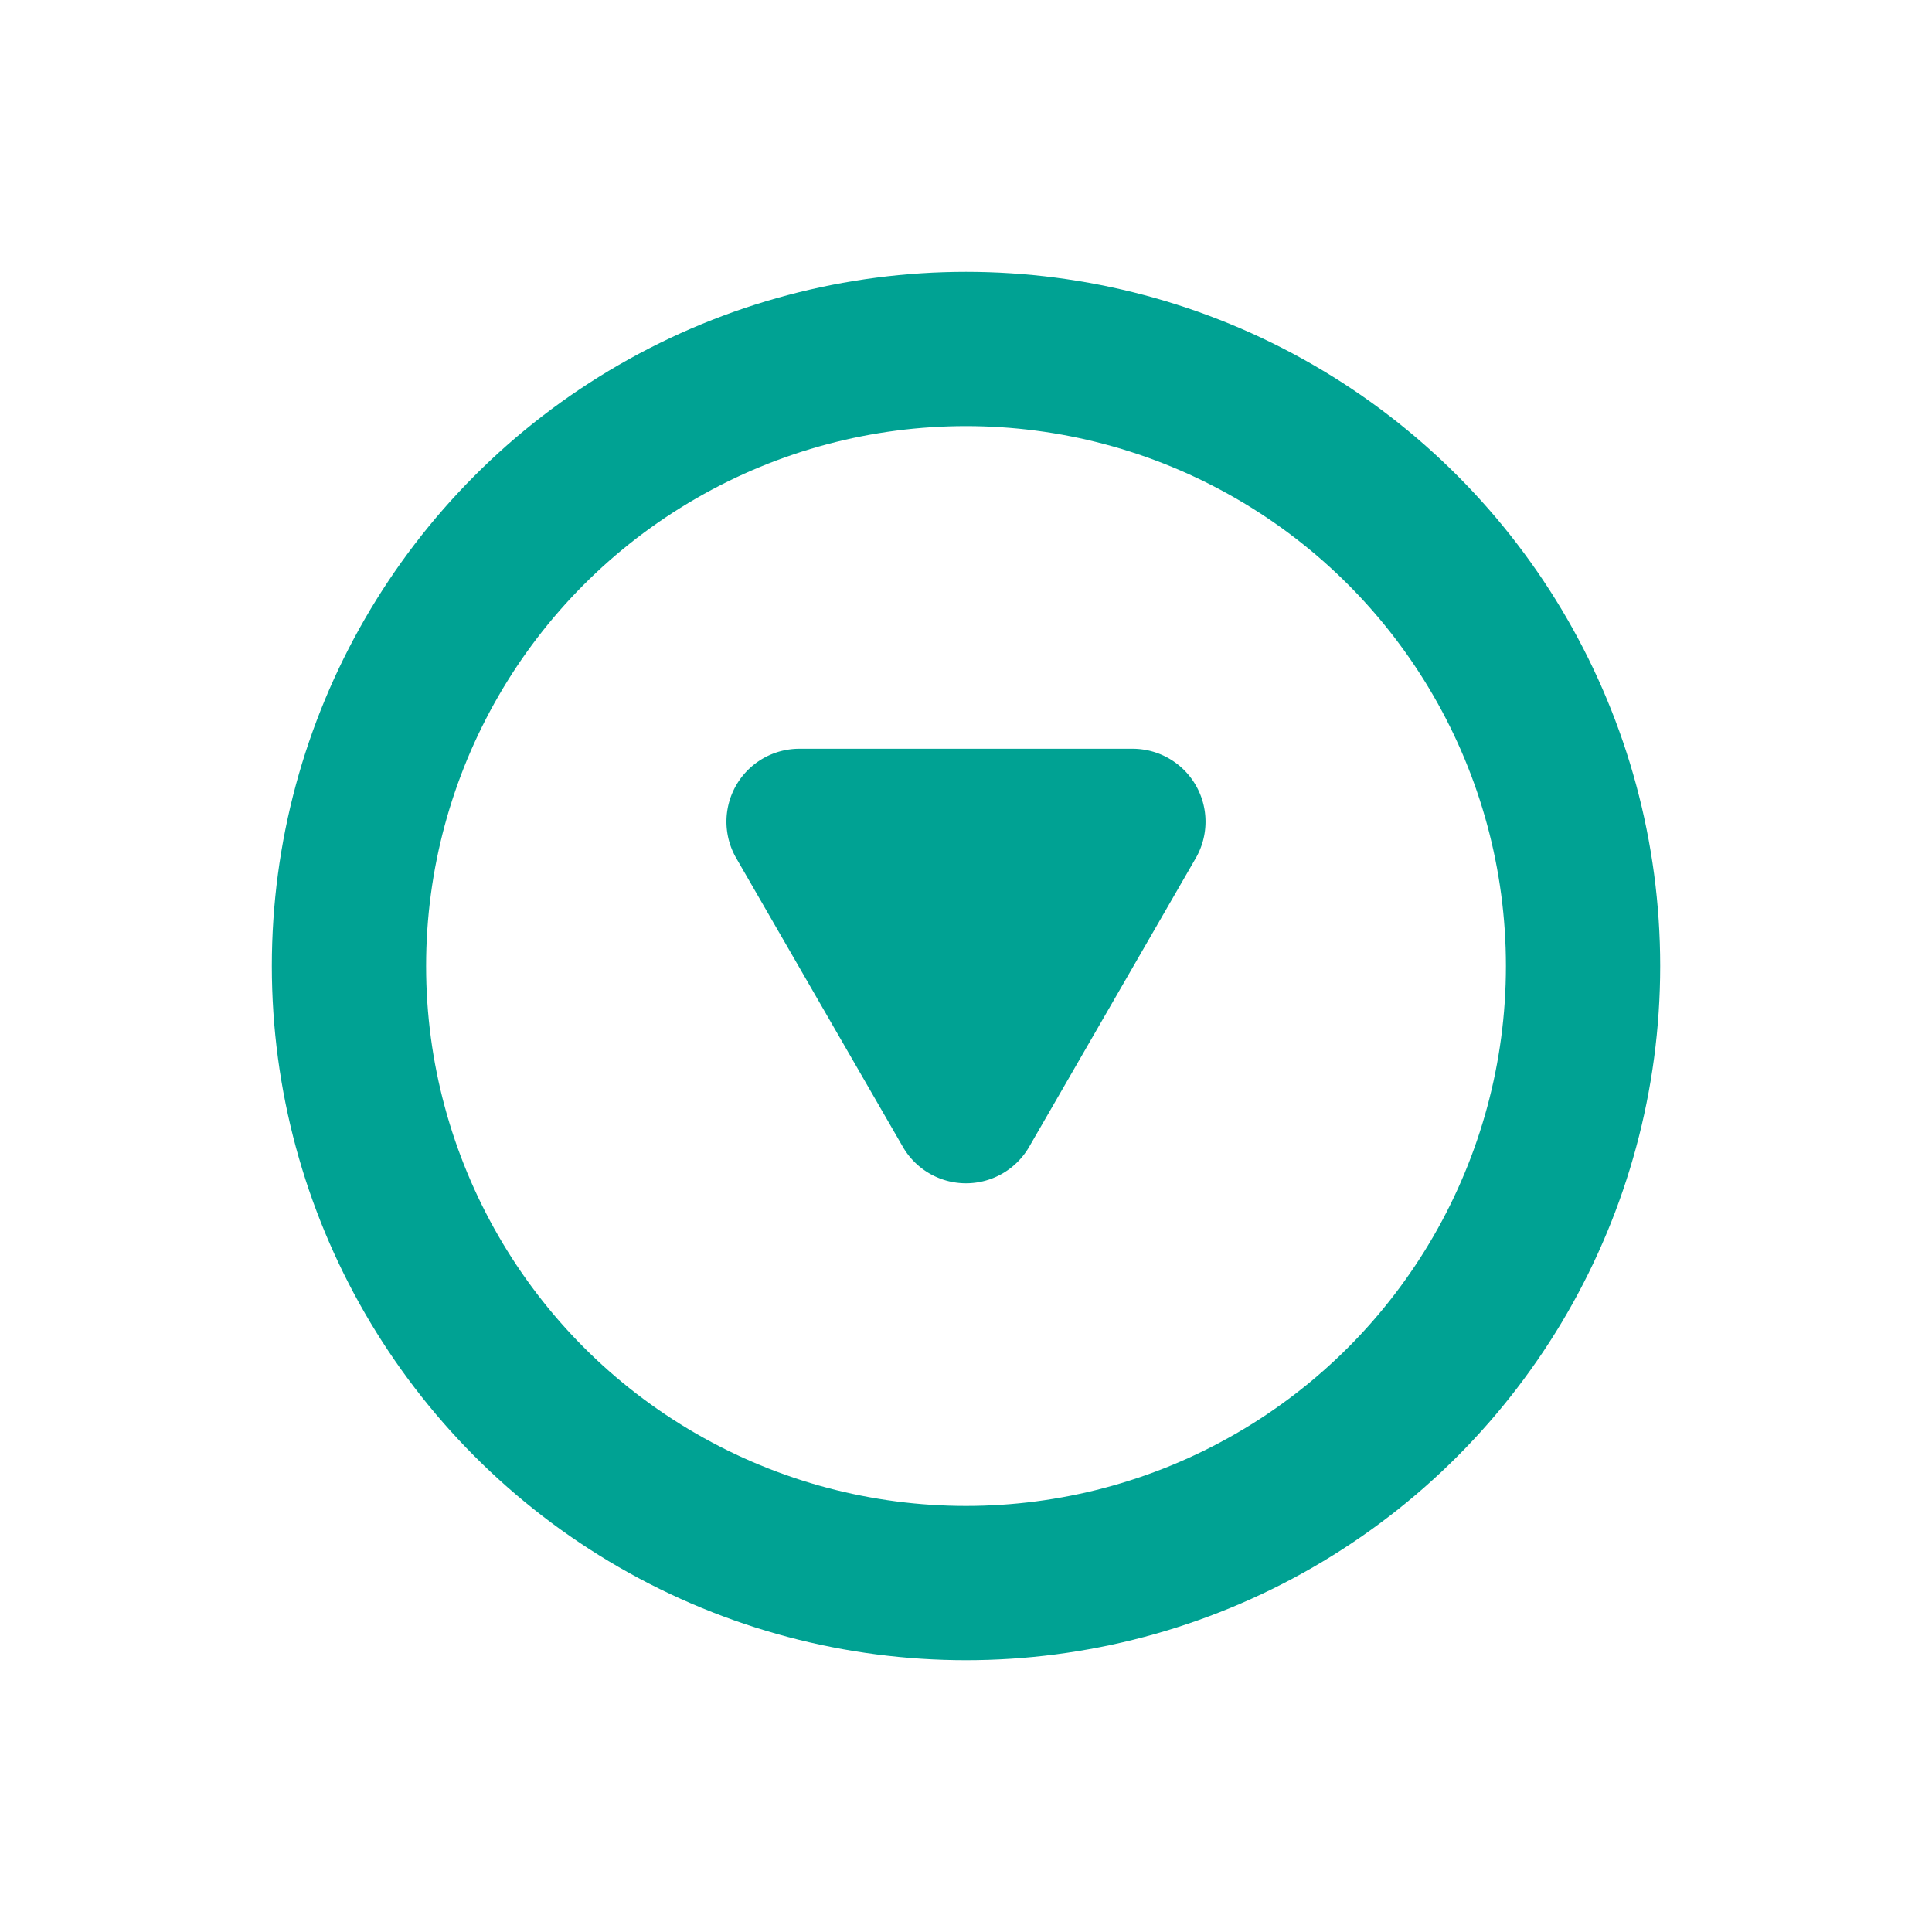 <svg xmlns="http://www.w3.org/2000/svg" viewBox="0 0 62.621 62.621">
  <defs>
    <style>
      .cls-1 {
      fill: none;
      stroke: #00a293;
      stroke-miterlimit: 10;
      stroke-width: 5px;
      }

      .cls-2 {
      fill: #00a293;
      }
      <circle id="main-circle" class="cls-1" cx="0" cy="0" r="20" transform="translate(31.311 31.311)"/>
    </style>
  </defs>
  <title>trigger</title>
  <g id="Layer_2" data-name="Layer 2">
    <g id="Layer_1-2" data-name="Layer 1">
      <g>
        <g>
          <use href="main-circle"/>
          <circle class="cls-1" cx="0" cy="0" r="20" transform="translate(31.311 31.311)">
            <animateTransform attributeName="transform" type="scale" additive="sum" dur="1s" from="1" to="1.5" repeatCount="indefinite"/>
            <animate attributeName="opacity" from="1" to="0" dur="1s" repeatCount="indefinite"/>
          </circle>
          <path class="cls-2" d="M33.358,37.171a2.364,2.364,0,0,1-4.095,0l-2.7-4.678-2.7-4.679a2.363,2.363,0,0,1,2.047-3.545h10.8a2.364,2.364,0,0,1,2.048,3.545l-2.7,4.679Z"/>
          <!--<animateTransform attributeType="XML" attributeName="transform" type="scale" additive="sum" from="0.5" to="1" dur="1s" repeatCount="indefinite" ></animateTransform>-->
          <!--<animate attributeType="css" attributeName="opacity" from="1" to="0" dur="1s" repeatCount="indefinite"></animate>-->
        </g>

      </g>
    </g>
  </g>
</svg>
